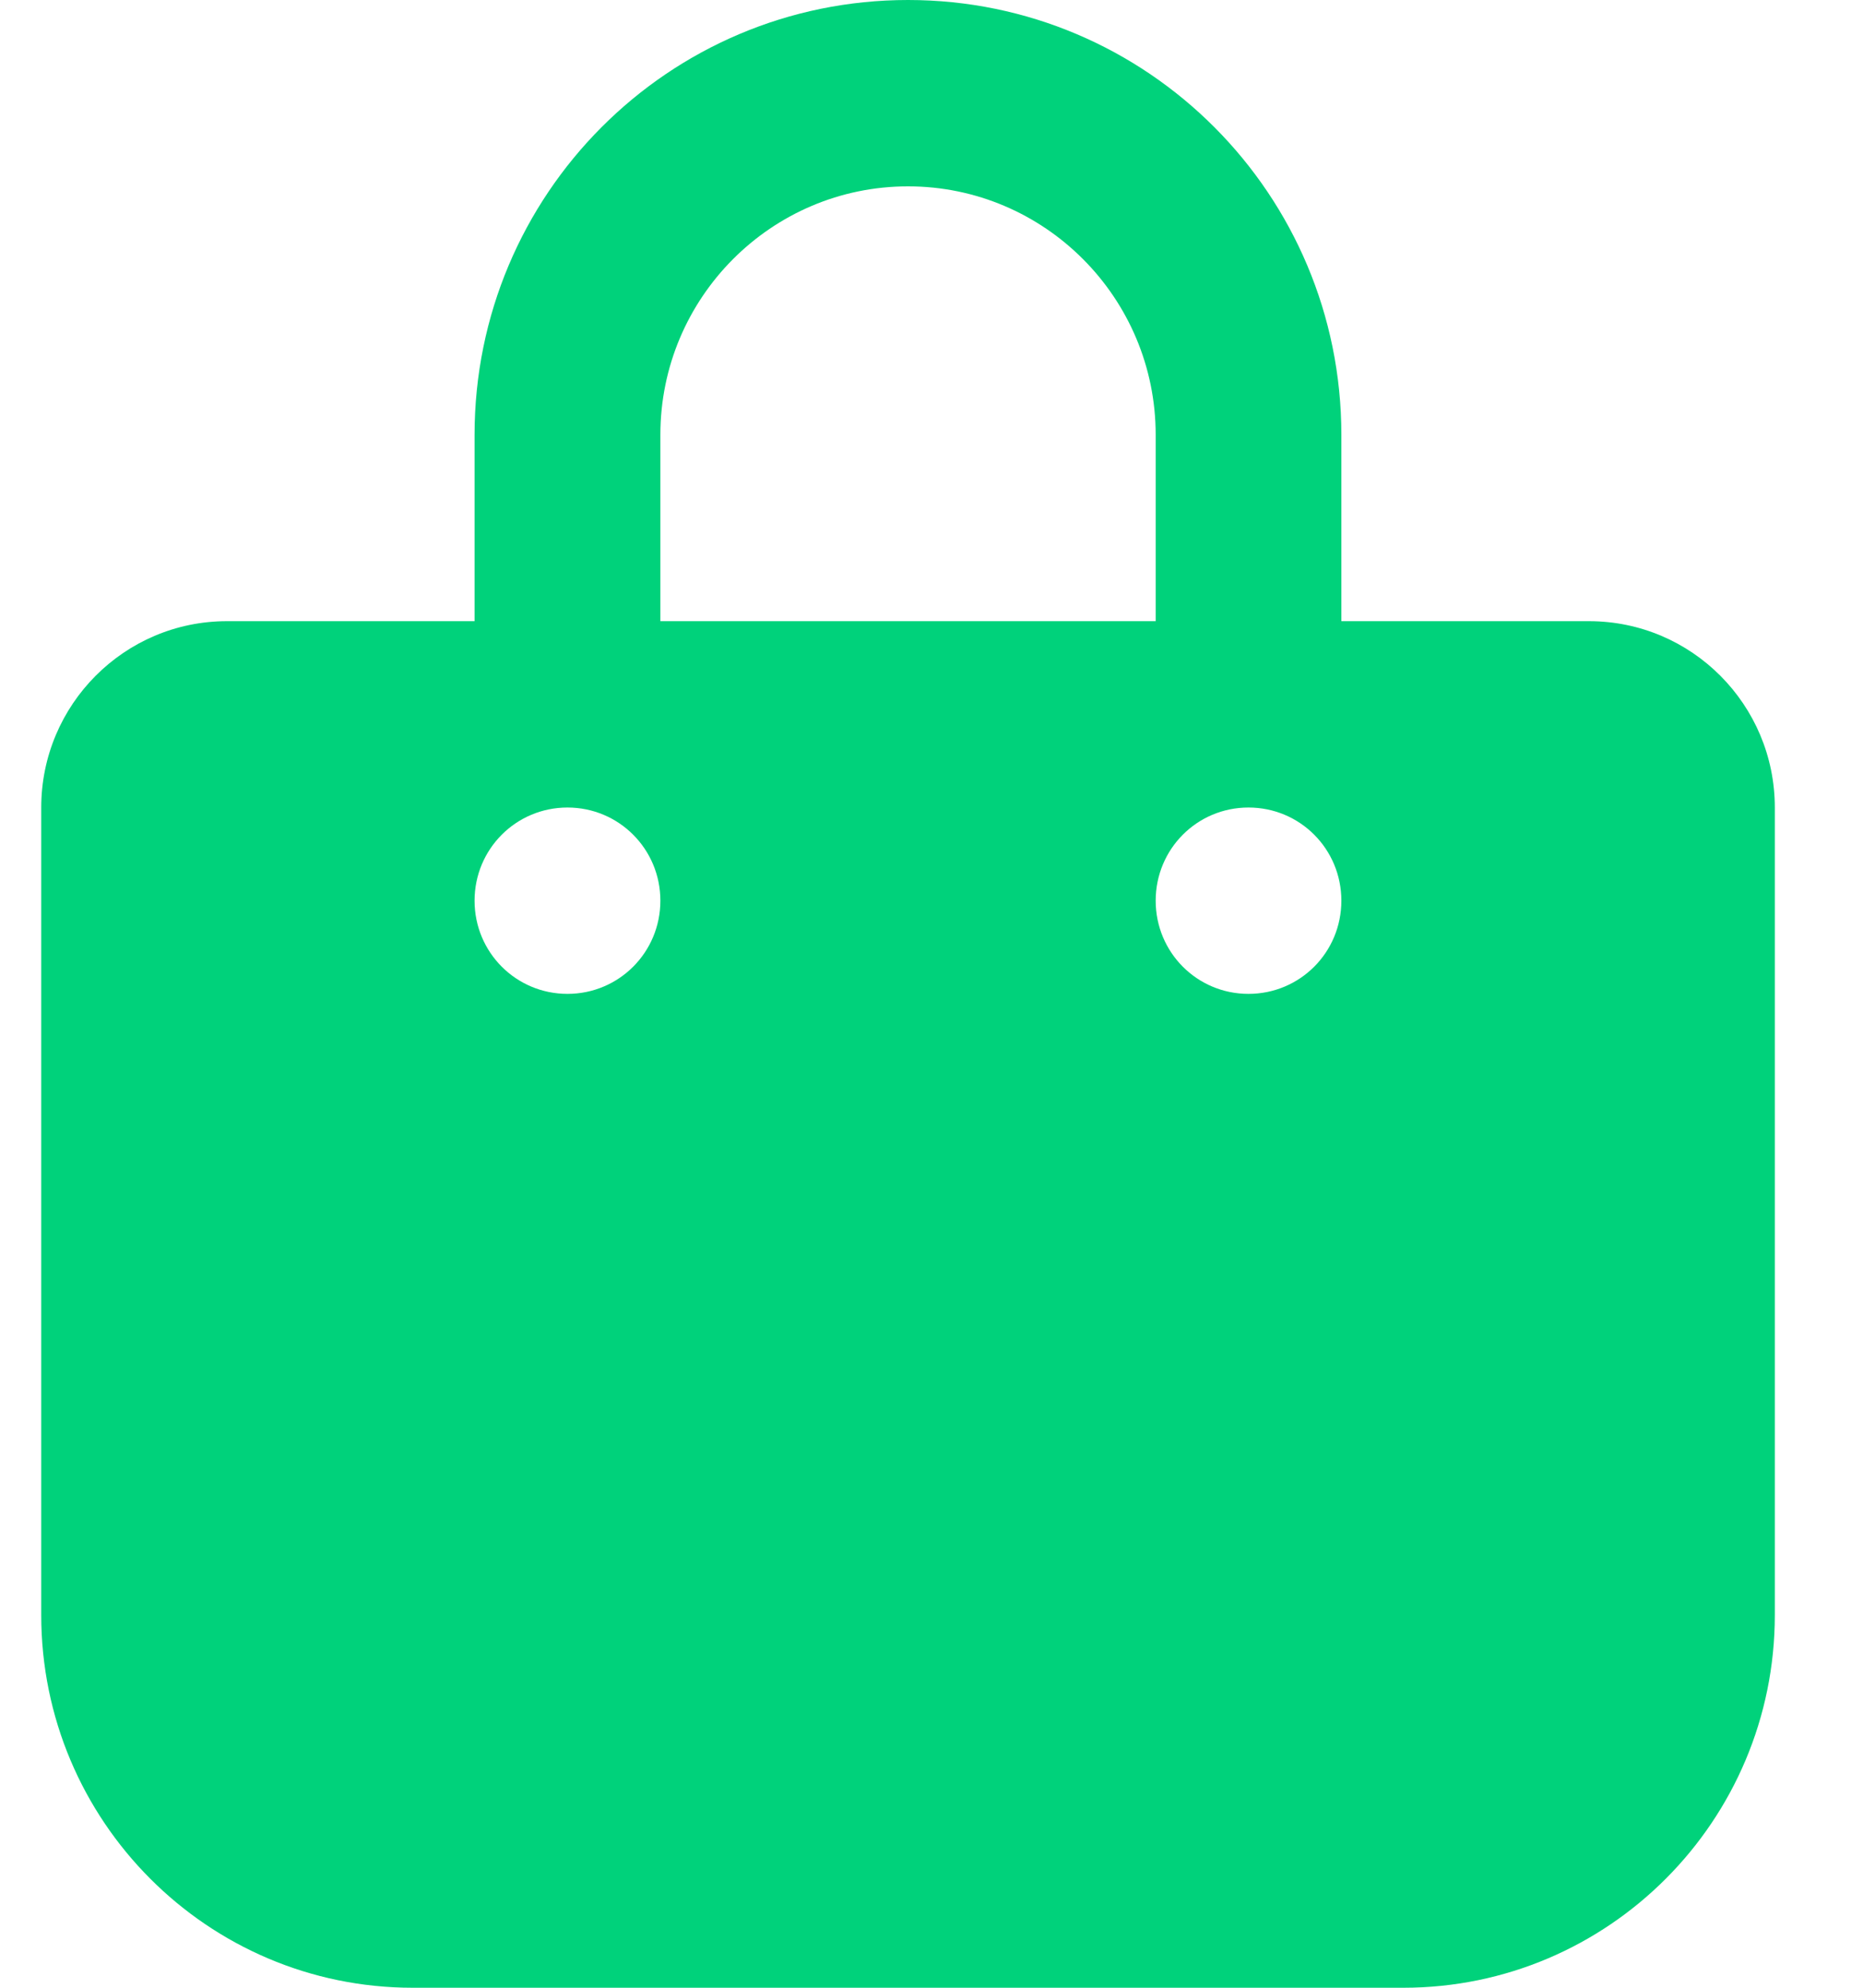 <svg width="15" height="16" viewBox="0 0 15 16" fill="none" xmlns="http://www.w3.org/2000/svg">
<path d="M5.317 3.5C5.317 2.397 6.211 1.5 7.311 1.5C8.411 1.5 9.305 2.397 9.305 3.5V5H5.317V3.5ZM3.821 5H1.827C1.002 5 0.332 5.672 0.332 6.5V13C0.332 14.656 1.672 16 3.323 16H11.299C12.95 16 14.29 14.656 14.29 13V6.5C14.29 5.672 13.62 5 12.794 5H10.8V3.5C10.8 1.566 9.239 0 7.311 0C5.382 0 3.821 1.566 3.821 3.5V5ZM4.569 8C4.155 8 3.821 7.666 3.821 7.25C3.821 6.834 4.155 6.5 4.569 6.5C4.983 6.5 5.317 6.834 5.317 7.25C5.317 7.666 4.983 8 4.569 8ZM10.8 7.25C10.8 7.666 10.467 8 10.052 8C9.638 8 9.305 7.666 9.305 7.25C9.305 6.834 9.638 6.5 10.052 6.5C10.467 6.5 10.8 6.834 10.8 7.25Z" fill="#00D27B"/>
</svg>
